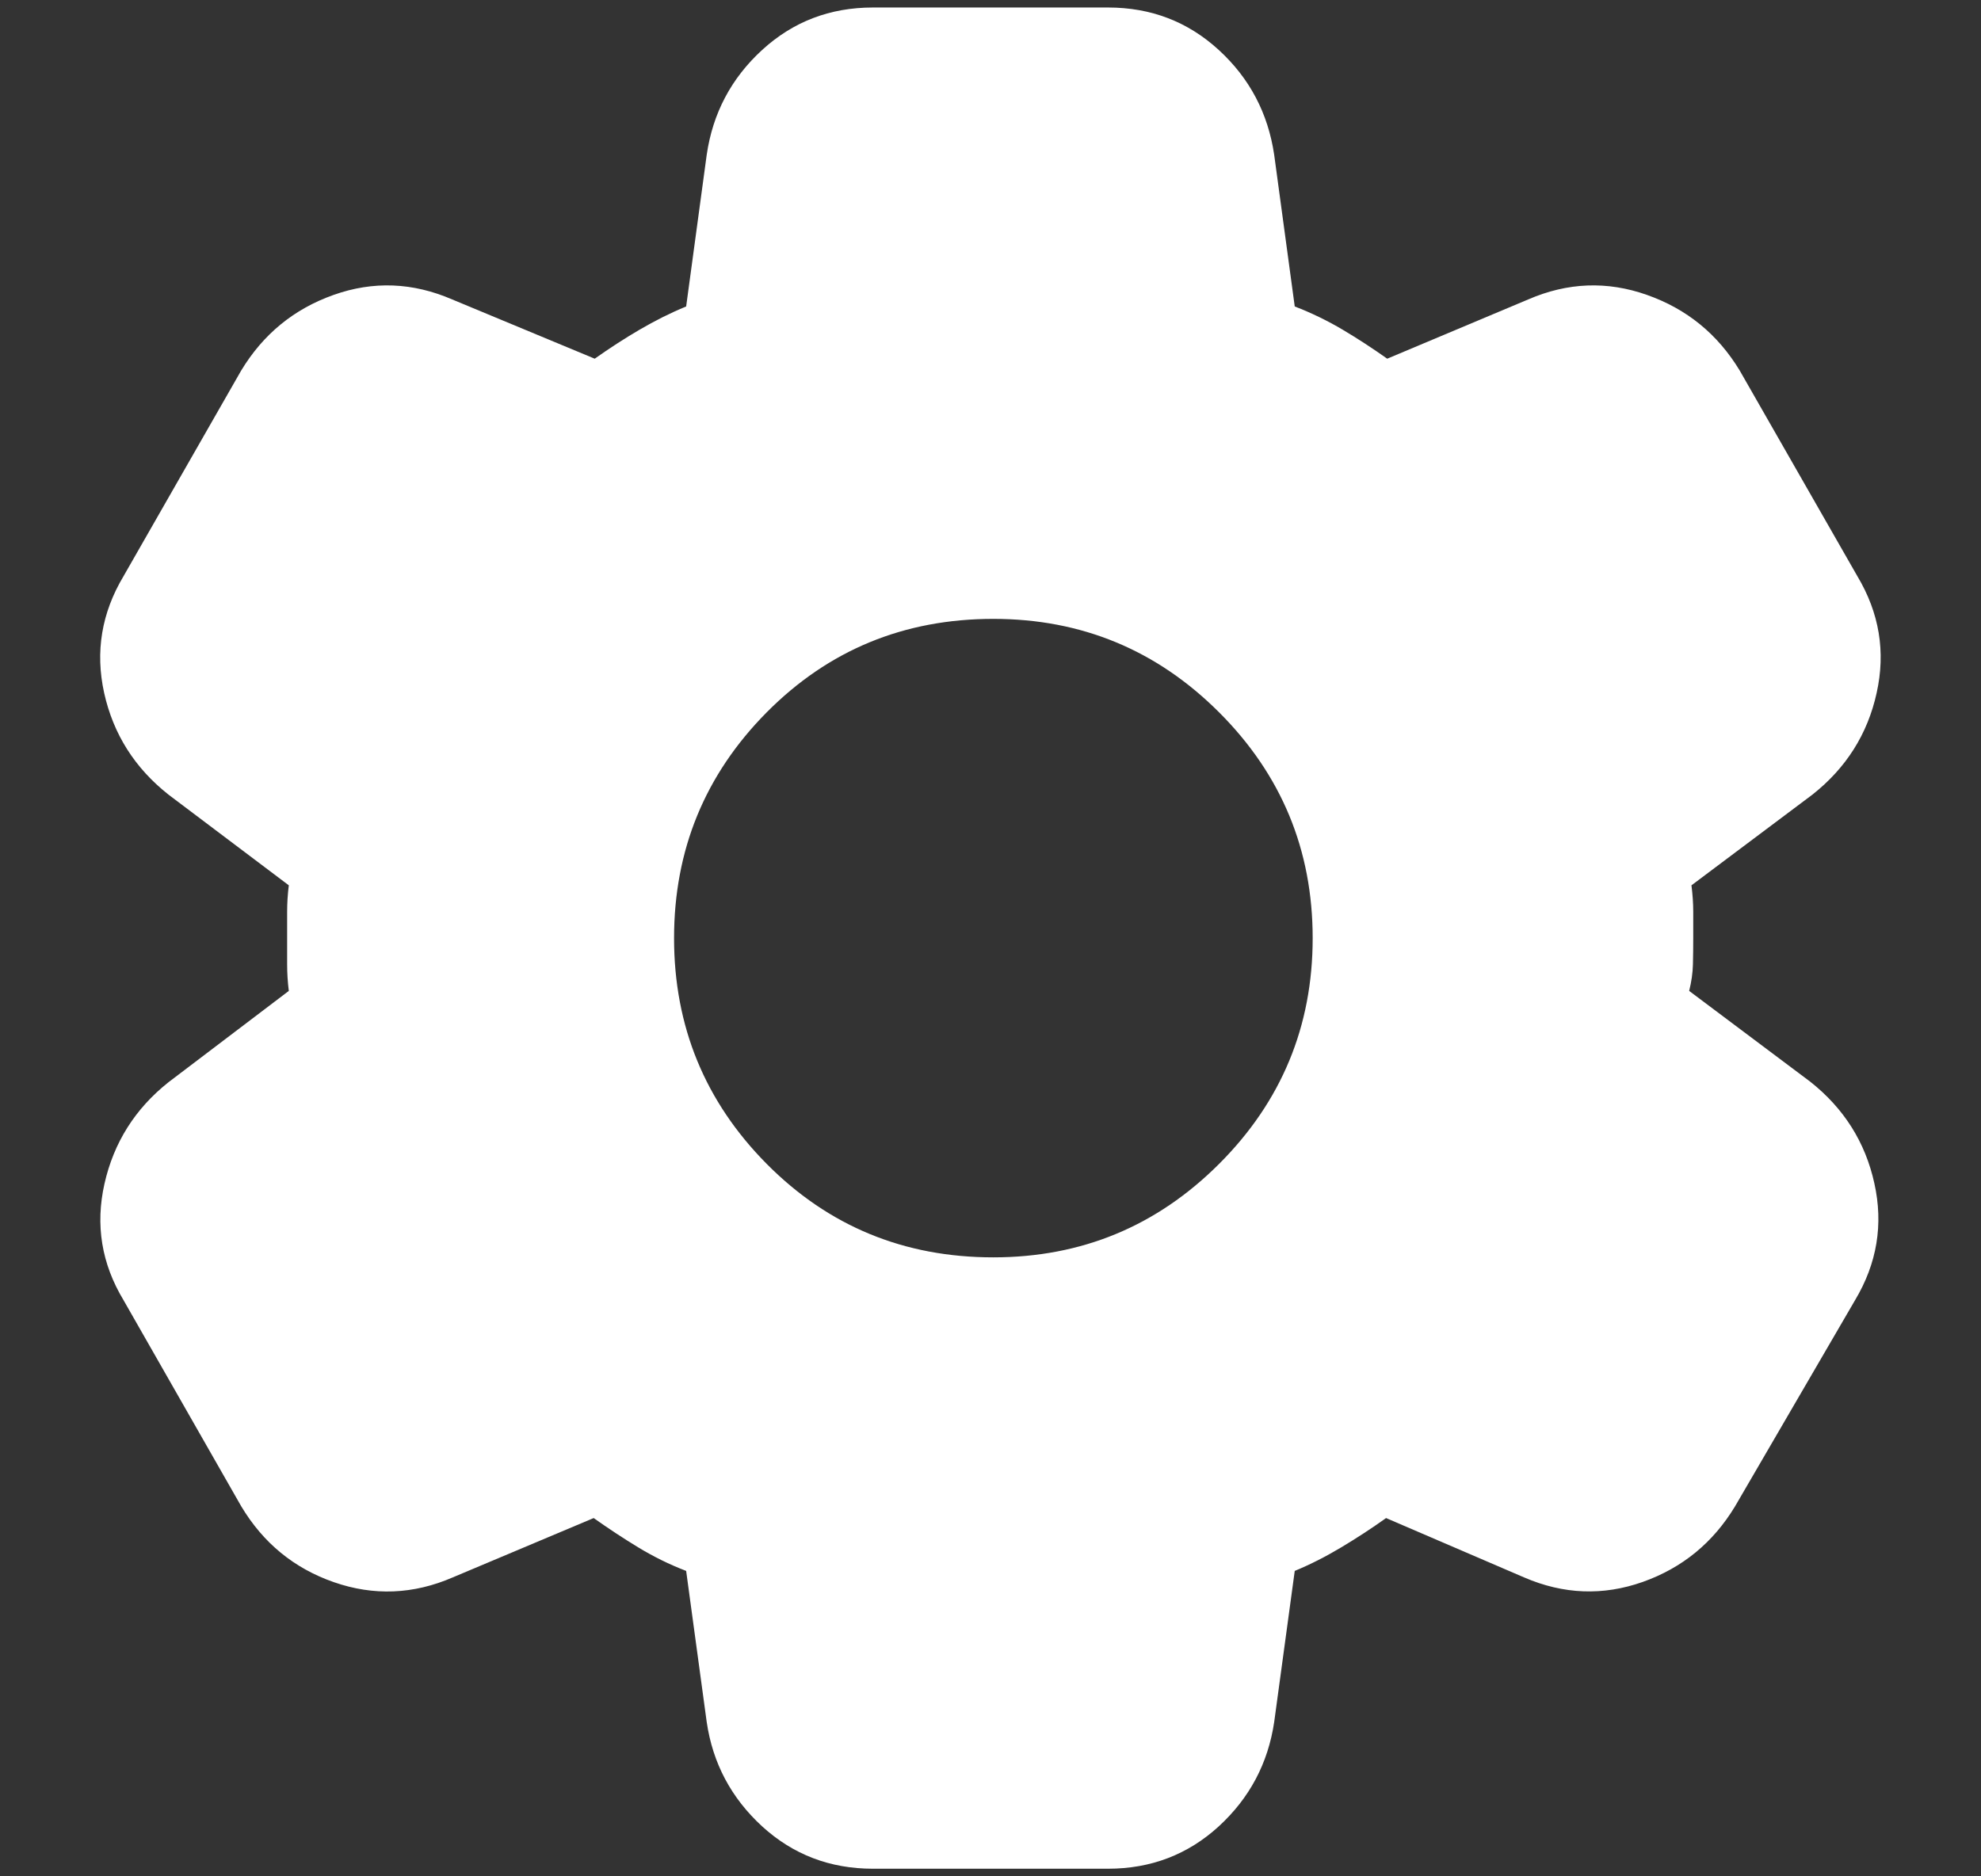 <svg width="19" height="18" viewBox="0 0 19 18" fill="none" xmlns="http://www.w3.org/2000/svg">
<rect x="0" y="0" width="19" height="18" fill="#333333" stroke="none"/>
<path d="M8.372 17.927C7.961 17.927 7.607 17.792 7.31 17.521C7.014 17.249 6.836 16.916 6.778 16.519L6.581 15.07C6.419 15.008 6.266 14.932 6.121 14.844C5.976 14.756 5.834 14.662 5.694 14.563L4.343 15.132C3.965 15.296 3.584 15.311 3.202 15.178C2.82 15.045 2.524 14.802 2.313 14.449L1.185 12.473C0.974 12.123 0.913 11.751 1.002 11.356C1.091 10.961 1.296 10.636 1.616 10.382L2.77 9.506C2.759 9.418 2.754 9.334 2.754 9.253V8.746C2.754 8.665 2.759 8.581 2.77 8.493L1.616 7.623C1.293 7.368 1.087 7.043 0.999 6.648C0.912 6.253 0.974 5.88 1.185 5.527L2.313 3.555C2.524 3.206 2.819 2.964 3.2 2.829C3.58 2.694 3.959 2.709 4.338 2.873L5.704 3.441C5.844 3.342 5.987 3.249 6.134 3.163C6.281 3.077 6.43 3.002 6.581 2.94L6.778 1.486C6.836 1.086 7.014 0.75 7.31 0.479C7.607 0.207 7.961 0.072 8.372 0.072H10.627C11.038 0.072 11.392 0.207 11.689 0.479C11.985 0.75 12.162 1.086 12.221 1.486L12.418 2.94C12.579 3.002 12.733 3.077 12.878 3.163C13.023 3.249 13.165 3.342 13.305 3.441L14.656 2.873C15.034 2.709 15.414 2.694 15.796 2.829C16.179 2.964 16.475 3.206 16.686 3.555L17.814 5.527C18.025 5.88 18.087 6.253 17.999 6.648C17.912 7.043 17.706 7.368 17.383 7.623L16.223 8.493C16.234 8.581 16.24 8.665 16.24 8.746V9C16.24 9.088 16.239 9.172 16.237 9.253C16.235 9.334 16.223 9.418 16.201 9.506L17.361 10.376C17.684 10.631 17.89 10.956 17.977 11.351C18.065 11.746 18.003 12.12 17.792 12.473L16.642 14.449C16.431 14.799 16.136 15.041 15.755 15.176C15.375 15.31 14.996 15.296 14.617 15.132L13.294 14.563C13.155 14.662 13.011 14.756 12.864 14.844C12.717 14.932 12.568 15.008 12.418 15.07L12.221 16.519C12.162 16.916 11.985 17.249 11.689 17.521C11.392 17.792 11.038 17.927 10.627 17.927H8.372ZM9.527 12.062C10.373 12.062 11.095 11.763 11.693 11.165C12.291 10.567 12.59 9.845 12.59 9C12.59 8.154 12.291 7.432 11.693 6.834C11.095 6.236 10.373 5.937 9.527 5.937C8.67 5.937 7.946 6.236 7.353 6.834C6.761 7.432 6.465 8.154 6.465 9C6.465 9.845 6.761 10.567 7.353 11.165C7.946 11.763 8.67 12.062 9.527 12.062Z" fill="white"/>
</svg>
